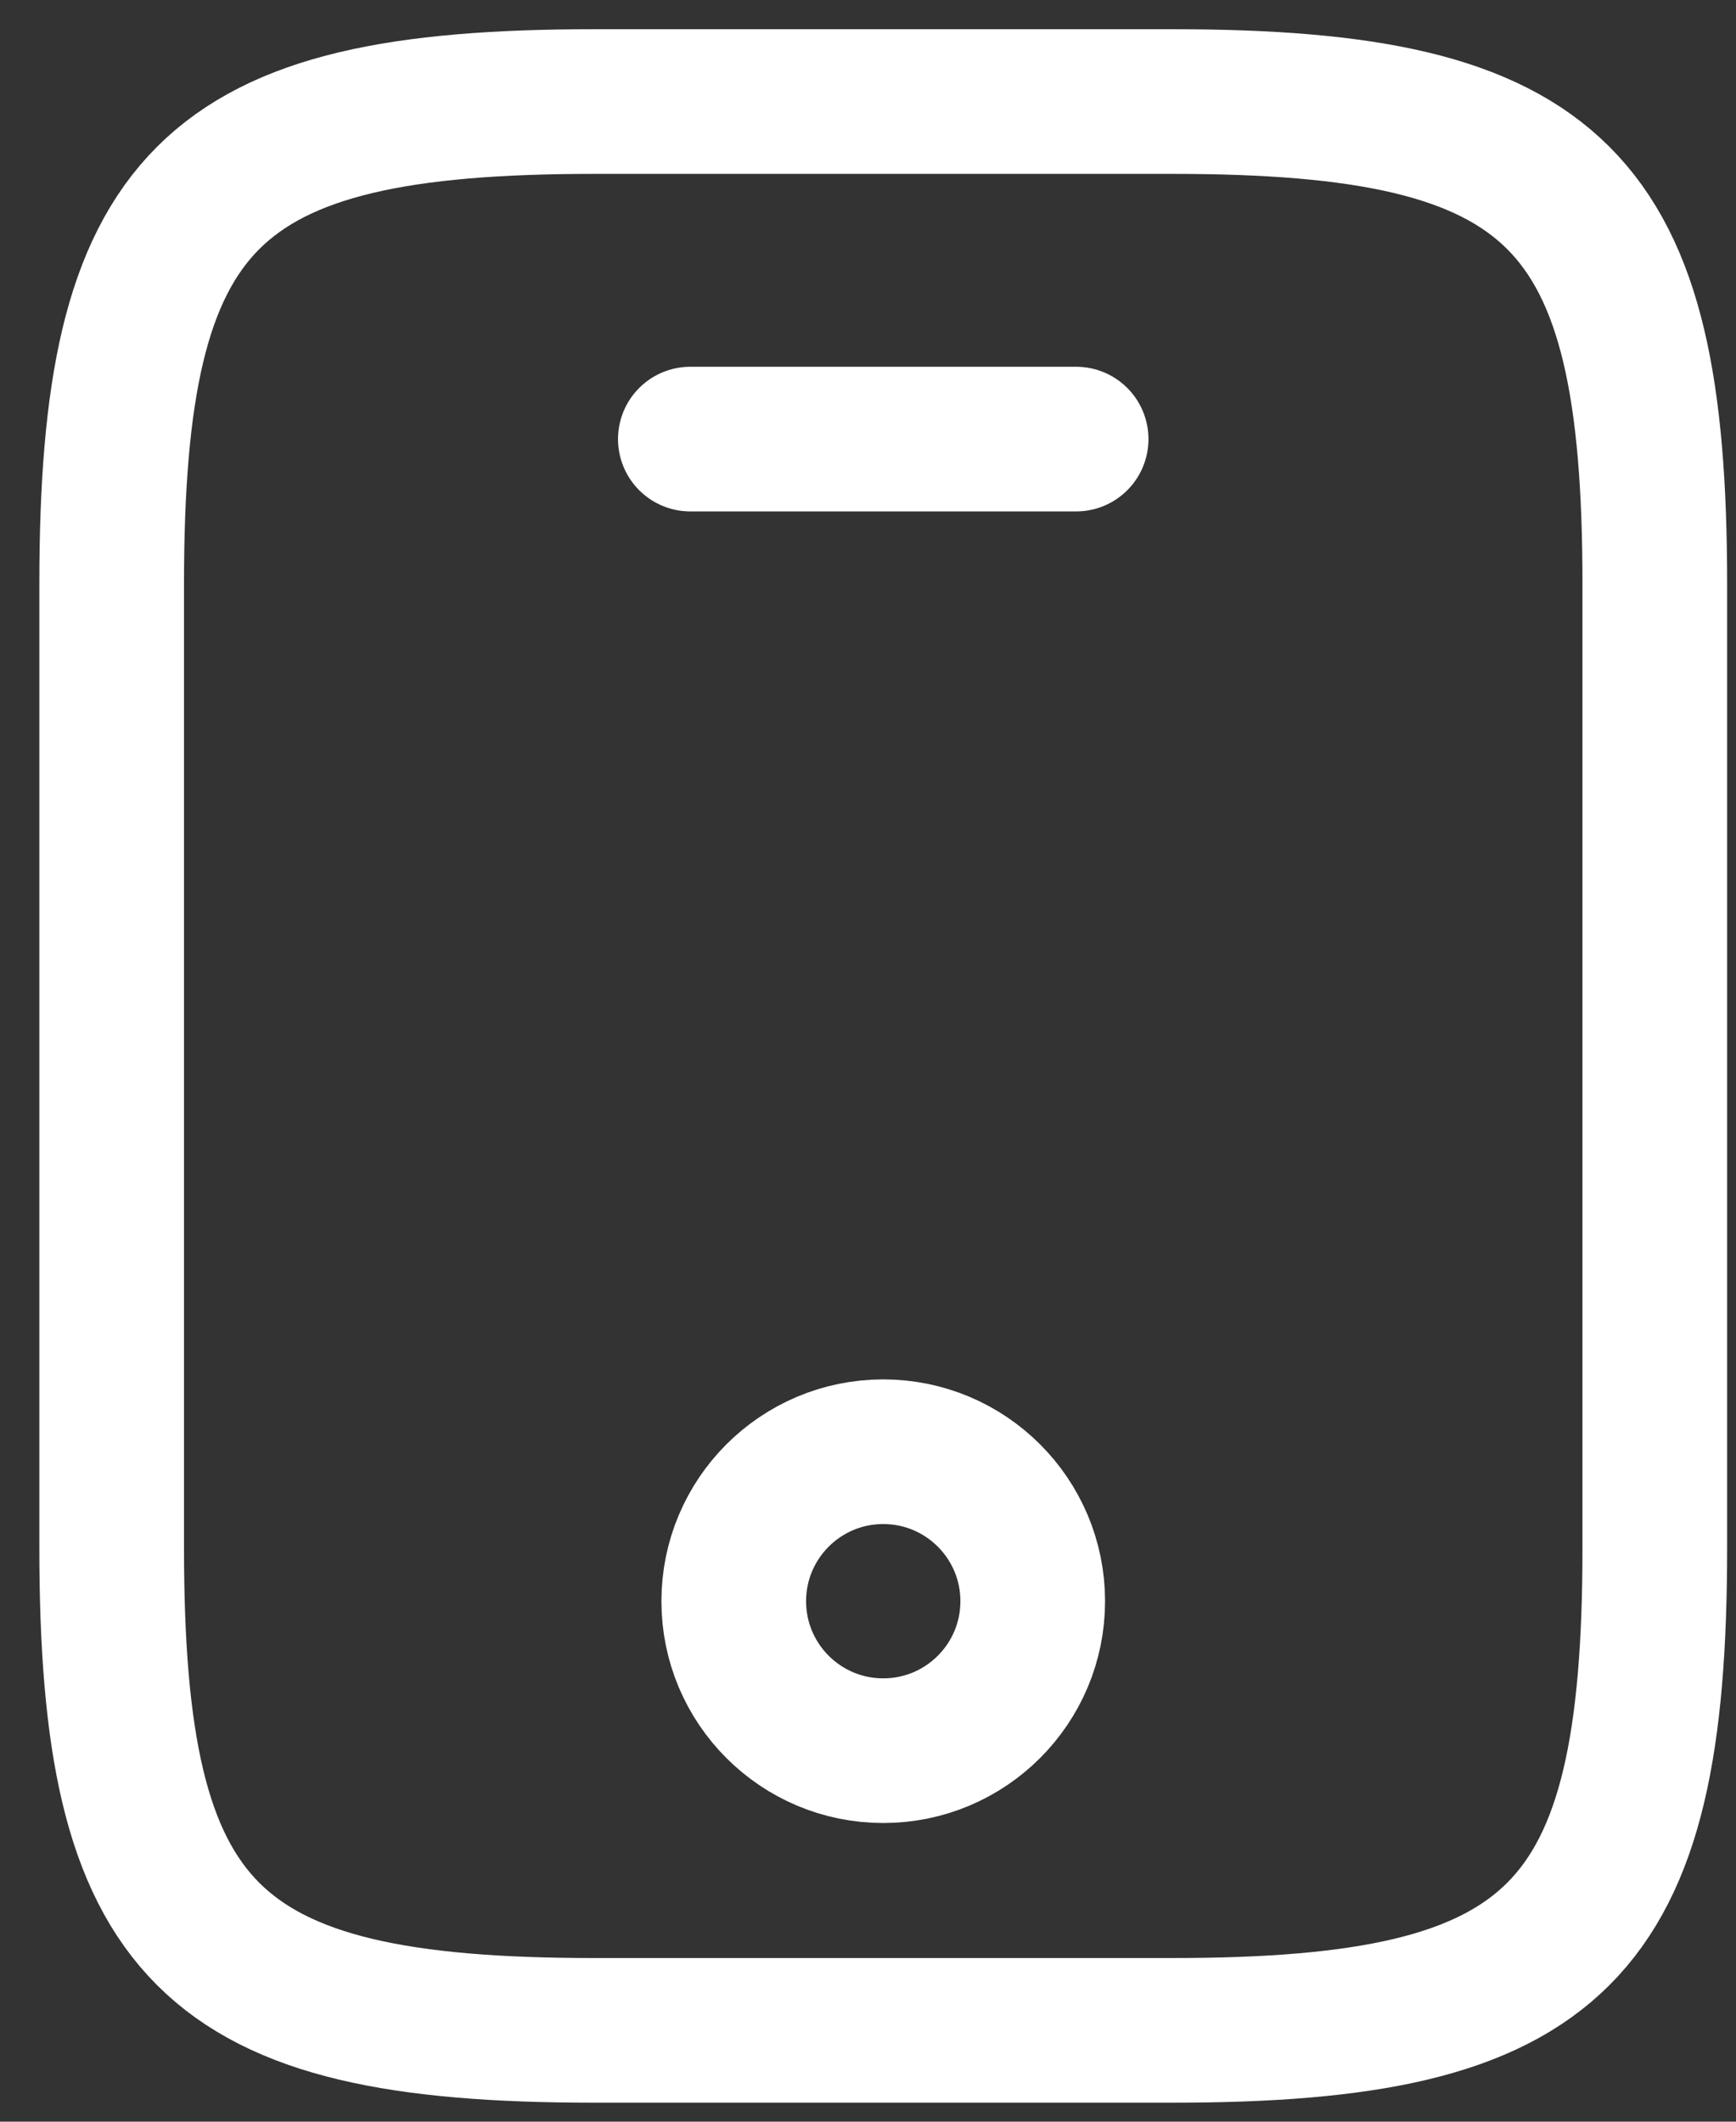 <svg width="18" height="22" viewBox="0 0 18 22" fill="none" xmlns="http://www.w3.org/2000/svg">
<rect x="0" y="0" width="18" height="22" fill="#333333" stroke="none"/>
<path d="M17.158 6.053V16.053C17.158 20.053 16.158 21.053 12.158 21.053H6.158C2.158 21.053 1.158 20.053 1.158 16.053V6.053C1.158 2.053 2.158 1.053 6.158 1.053H12.158C16.158 1.053 17.158 2.053 17.158 6.053Z" stroke="white" stroke-width="1.5" stroke-linecap="round" stroke-linejoin="round"/>
<path d="M11.158 4.553H7.158" stroke="white" stroke-width="1.5" stroke-linecap="round" stroke-linejoin="round"/>
<path d="M9.158 18.153C10.014 18.153 10.708 17.459 10.708 16.603C10.708 15.747 10.014 15.053 9.158 15.053C8.302 15.053 7.608 15.747 7.608 16.603C7.608 17.459 8.302 18.153 9.158 18.153Z" stroke="white" stroke-width="1.5" stroke-linecap="round" stroke-linejoin="round"/>
</svg>
